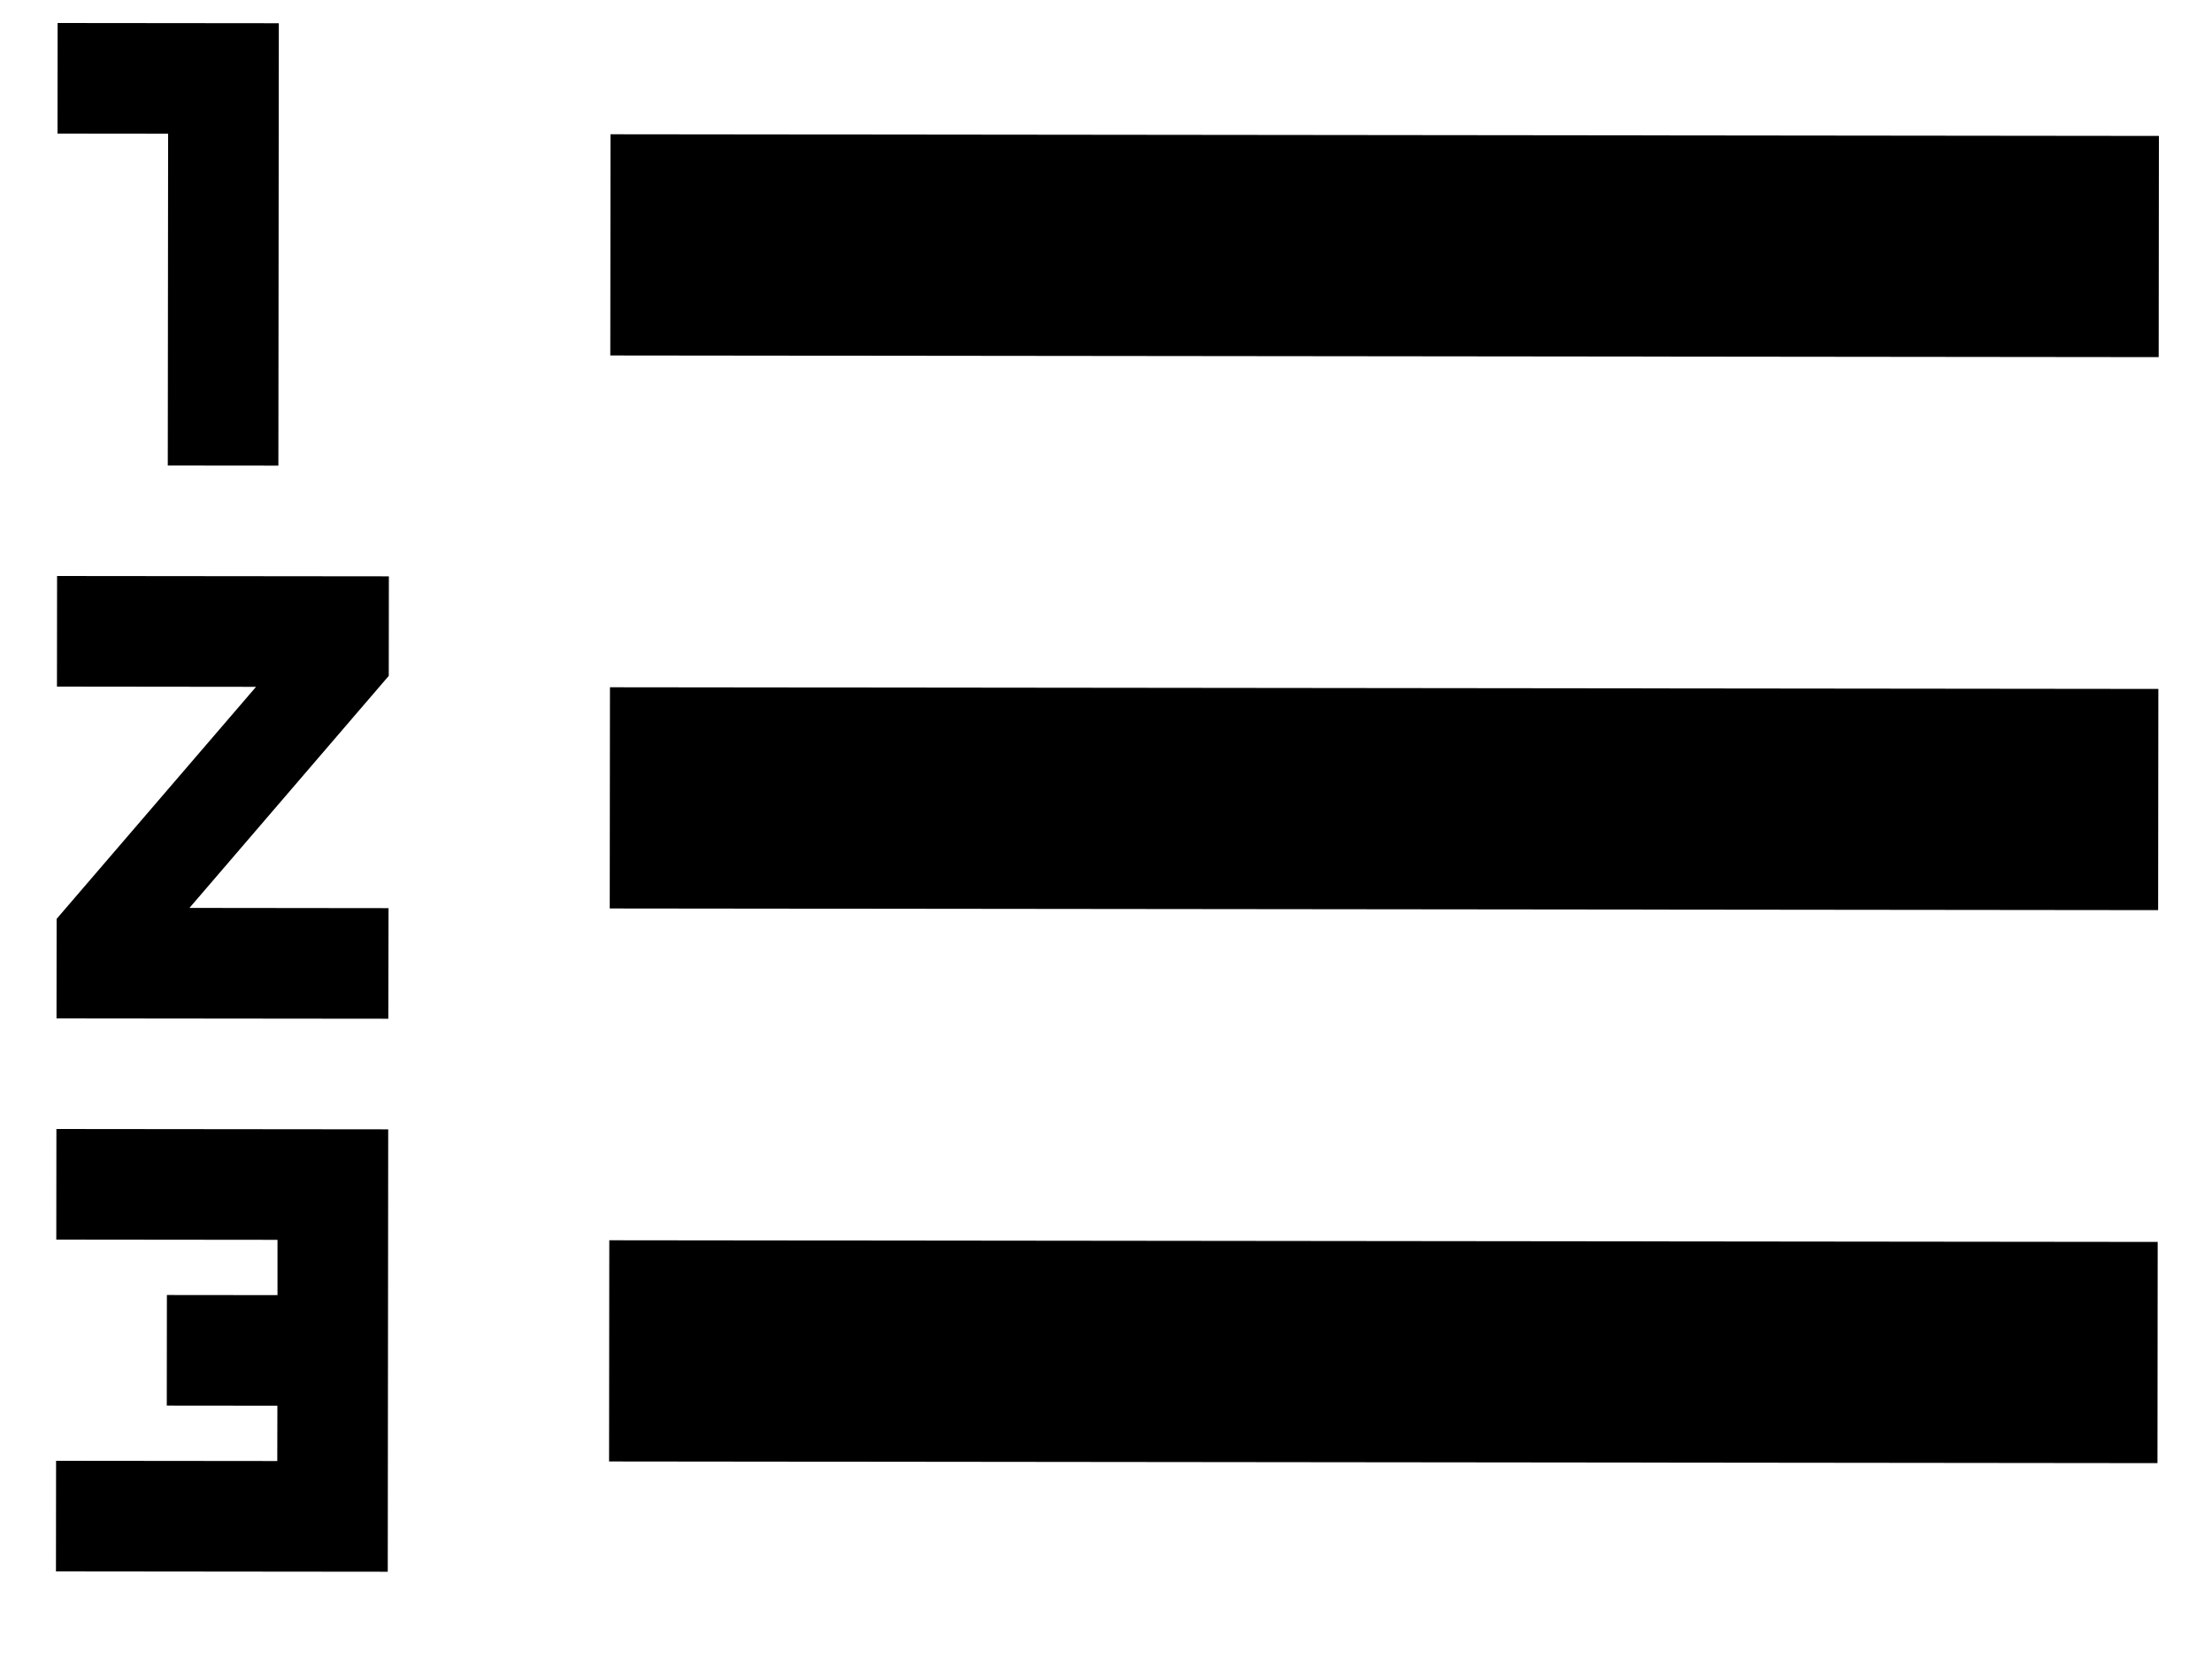 <svg width="20" height="15" viewBox="0 0 20 15" fill="none" xmlns="http://www.w3.org/2000/svg">
<path d="M0.509 11.208L2.509 11.21L2.509 11.71L1.509 11.709L1.508 12.709L2.508 12.71L2.507 13.21L0.507 13.208L0.506 14.208L3.506 14.211L3.51 10.211L0.51 10.208L0.509 11.208ZM1.517 4.209L2.517 4.21L2.521 0.21L0.521 0.208L0.52 1.208L1.52 1.209L1.517 4.209ZM0.515 6.208L2.315 6.21L0.512 8.308L0.511 9.208L3.511 9.211L3.513 8.211L1.713 8.209L3.515 6.111L3.516 5.211L0.516 5.208L0.515 6.208ZM5.52 1.214L5.518 3.214L19.518 3.229L19.52 1.229L5.52 1.214ZM5.507 13.214L19.507 13.229L19.509 11.229L5.509 11.214L5.507 13.214ZM5.513 8.214L19.513 8.229L19.515 6.229L5.515 6.214L5.513 8.214Z" fill="black"/>
</svg>

